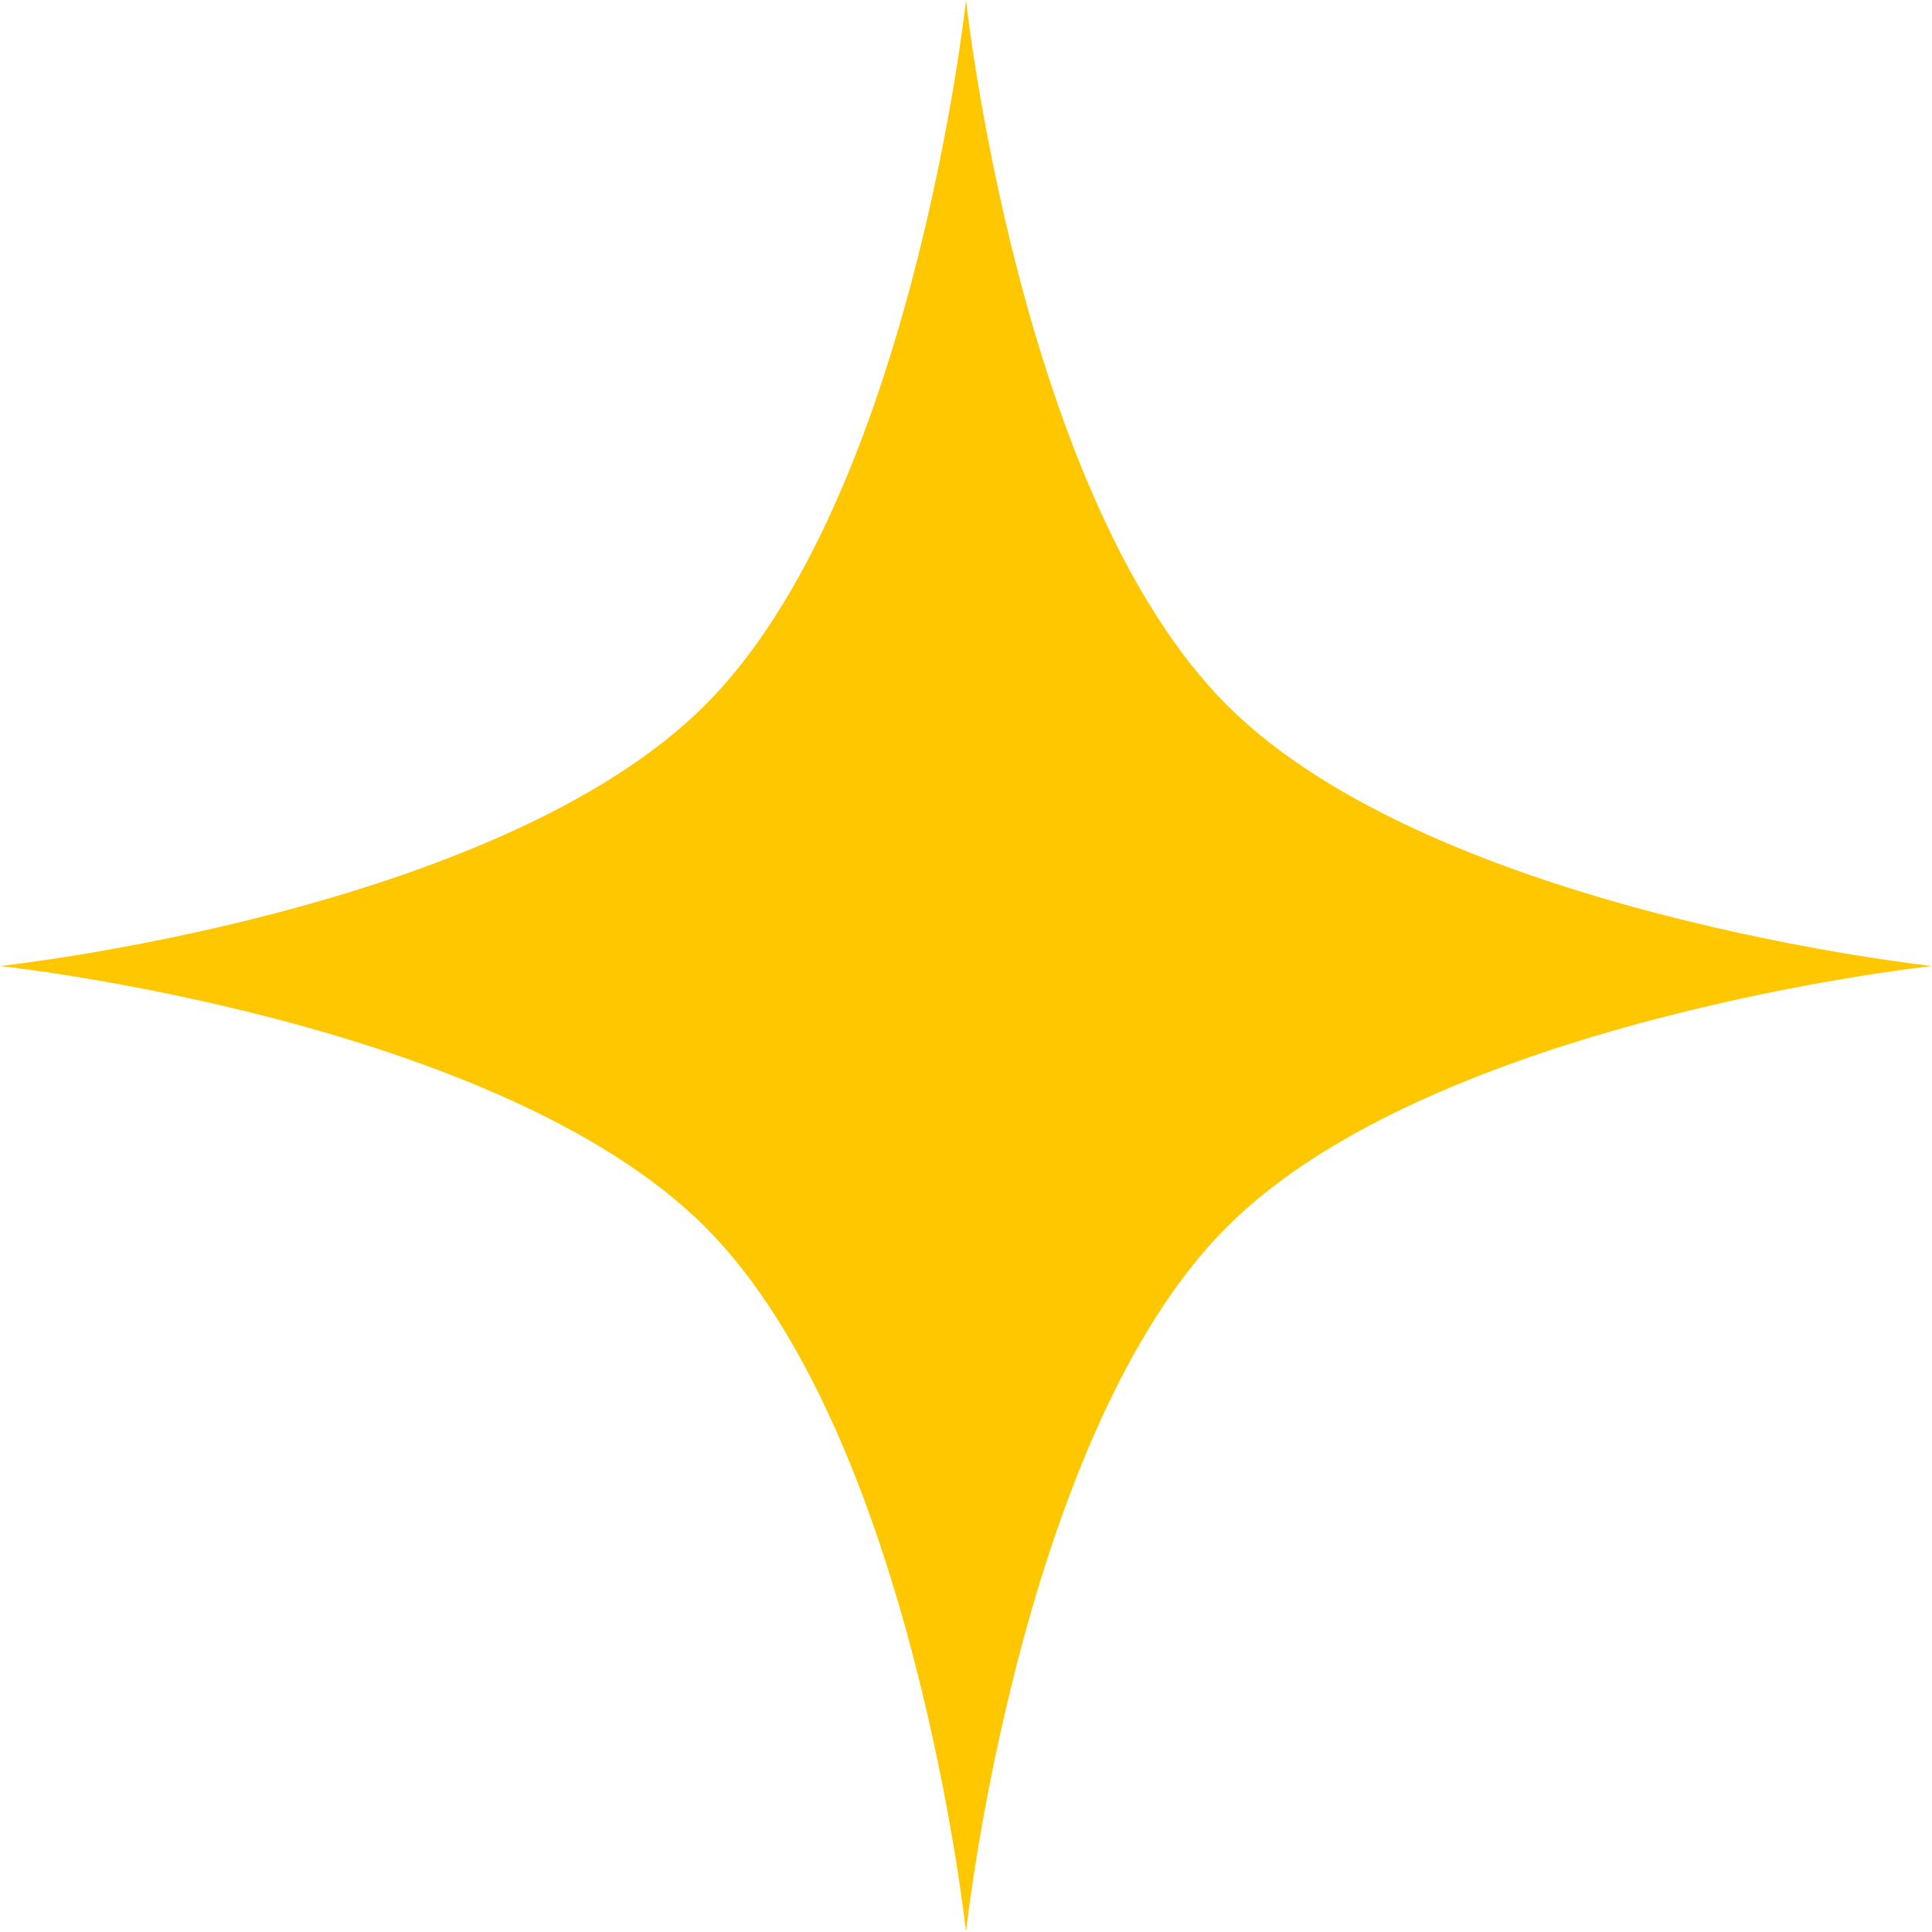<svg width="160" height="160" viewBox="0 0 160 160" fill="none" xmlns="http://www.w3.org/2000/svg">
<path d="M80 0C80 0 84.414 41.2 101.607 58.393C118.801 75.586 160 80 160 80C160 80 118.801 84.414 101.607 101.607C84.414 118.801 80 160 80 160C80 160 75.586 118.801 58.393 101.607C41.2 84.414 0 80 0 80C0 80 41.2 75.586 58.393 58.393C75.586 41.2 80 0 80 0Z" fill="#FFC700"/>
</svg>
